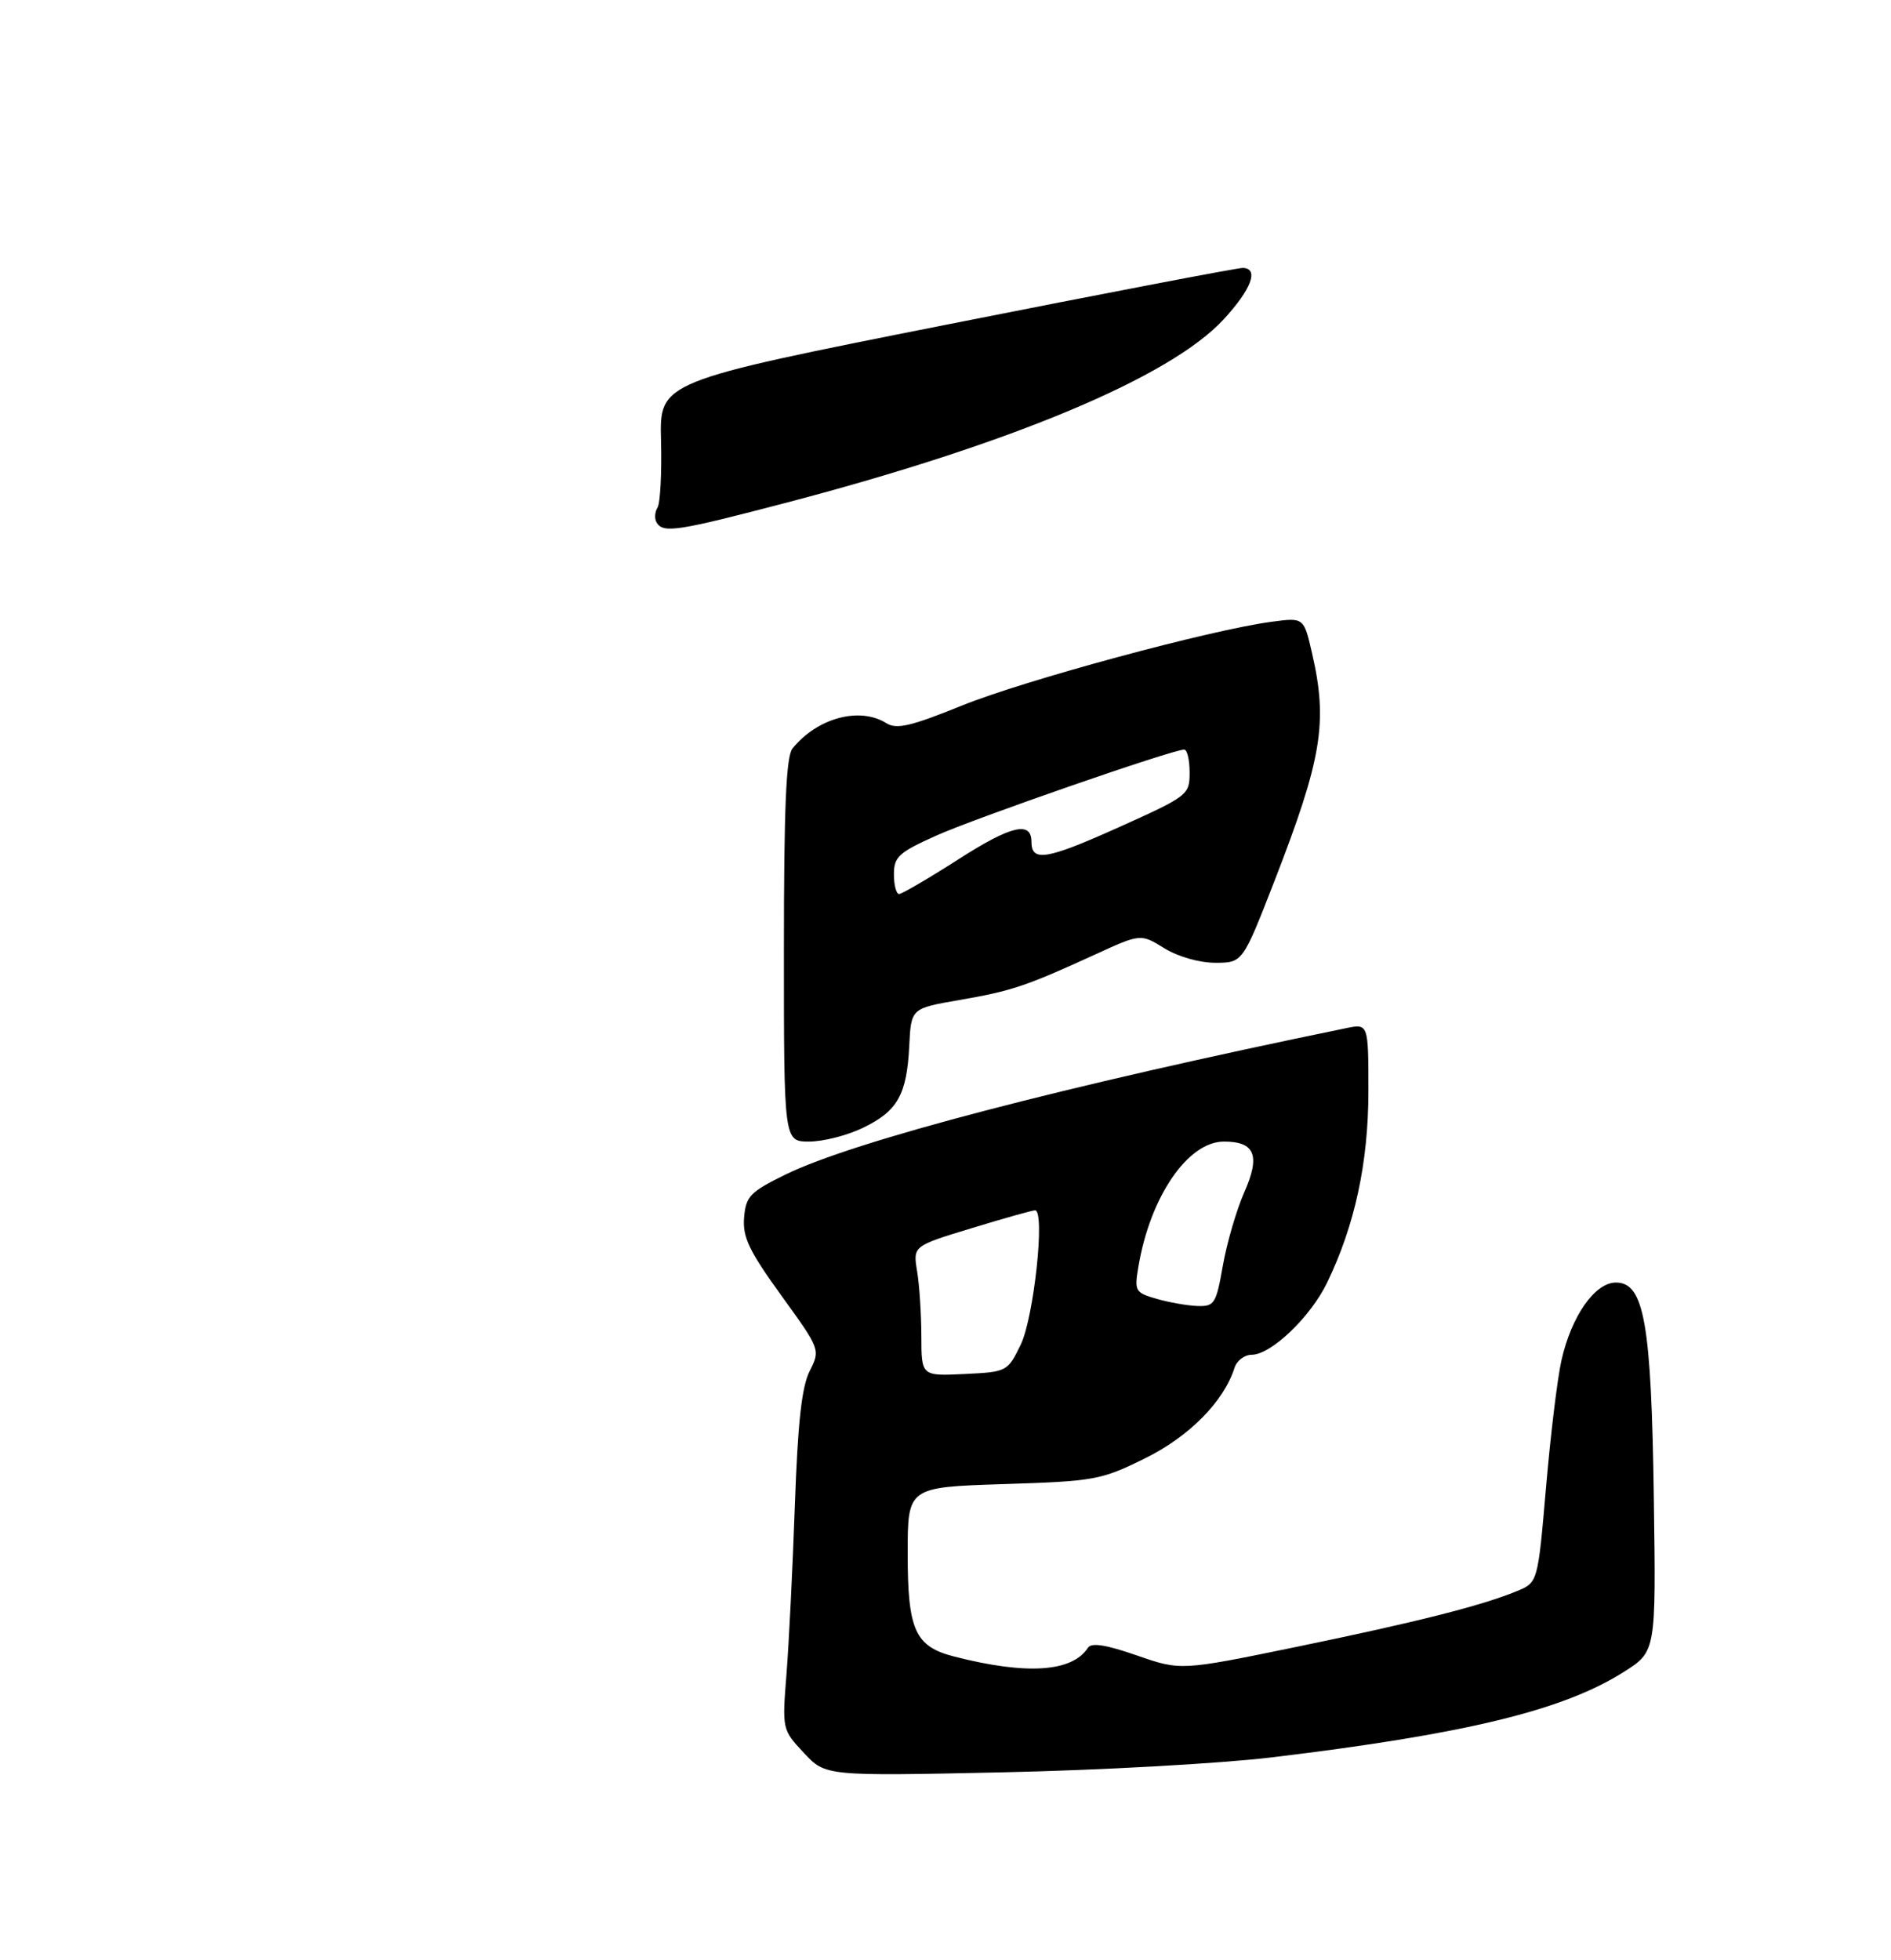 <?xml version="1.0" encoding="UTF-8" standalone="no"?>
<!DOCTYPE svg PUBLIC "-//W3C//DTD SVG 1.1//EN" "http://www.w3.org/Graphics/SVG/1.1/DTD/svg11.dtd" >
<svg xmlns="http://www.w3.org/2000/svg" xmlns:xlink="http://www.w3.org/1999/xlink" version="1.1" viewBox="0 0 275 285">
 <g >
 <path fill="currentColor"
d=" M 185.00 255.54 C 213.16 252.15 227.36 248.70 236.16 243.11 C 240.83 240.15 240.83 240.15 240.51 217.83 C 240.15 192.40 239.11 186.50 235.00 186.50 C 231.94 186.50 228.54 191.35 227.08 197.79 C 226.49 200.38 225.48 208.72 224.83 216.31 C 223.64 230.12 223.64 230.12 220.57 231.38 C 215.39 233.51 205.99 235.88 188.48 239.49 C 171.71 242.94 171.71 242.94 165.32 240.72 C 160.87 239.17 158.72 238.83 158.22 239.60 C 155.91 243.15 149.32 243.58 138.79 240.89 C 133.07 239.43 132.00 237.07 132.00 225.91 C 132.00 216.26 132.00 216.26 145.90 215.81 C 159.16 215.39 160.12 215.22 166.46 212.09 C 172.92 208.92 177.97 203.81 179.53 198.90 C 179.86 197.85 180.99 197.00 182.03 197.00 C 184.84 197.00 190.56 191.53 192.98 186.55 C 197.03 178.18 199.00 169.05 199.00 158.67 C 199.00 148.84 199.00 148.84 195.75 149.51 C 154.70 157.94 124.10 165.94 114.18 170.82 C 109.07 173.33 108.47 173.96 108.21 177.06 C 107.98 179.89 108.93 181.89 113.62 188.38 C 119.31 196.25 119.32 196.26 117.74 199.38 C 116.59 201.66 116.01 206.92 115.59 219.00 C 115.27 228.07 114.72 239.10 114.37 243.51 C 113.74 251.47 113.76 251.53 116.90 254.89 C 120.05 258.27 120.05 258.27 145.78 257.72 C 159.92 257.42 177.57 256.44 185.00 255.54 Z  M 125.52 163.99 C 130.54 161.56 131.88 159.19 132.23 152.06 C 132.50 146.63 132.50 146.63 139.50 145.42 C 147.13 144.10 149.16 143.42 159.19 138.83 C 165.88 135.76 165.88 135.76 169.31 137.88 C 171.30 139.11 174.41 140.00 176.72 140.00 C 180.71 140.00 180.71 140.00 185.32 128.16 C 192.25 110.32 193.13 105.03 190.80 94.97 C 189.61 89.79 189.61 89.79 184.95 90.41 C 176.04 91.59 149.03 98.90 139.91 102.59 C 132.43 105.62 130.38 106.10 128.88 105.15 C 125.00 102.73 118.84 104.40 115.25 108.84 C 114.32 109.99 114.00 117.43 114.00 138.19 C 114.00 166.00 114.00 166.00 117.68 166.00 C 119.71 166.00 123.24 165.10 125.52 163.99 Z  M 95.50 76.00 C 95.16 75.45 95.21 74.47 95.62 73.81 C 96.02 73.16 96.25 68.77 96.13 64.06 C 95.91 55.49 95.91 55.49 137.70 47.20 C 160.69 42.64 180.06 38.93 180.75 38.96 C 183.12 39.04 181.99 42.06 177.94 46.45 C 170.22 54.82 147.19 64.48 114.50 73.06 C 98.50 77.25 96.47 77.57 95.50 76.00 Z  M 133.99 194.30 C 133.98 191.11 133.71 186.86 133.37 184.85 C 132.77 181.19 132.77 181.19 141.28 178.60 C 145.96 177.17 150.12 176.00 150.52 176.00 C 152.03 176.00 150.35 191.61 148.43 195.55 C 146.52 199.46 146.44 199.50 140.25 199.80 C 134.00 200.10 134.00 200.10 133.99 194.30 Z  M 168.21 188.87 C 165.08 187.97 164.95 187.74 165.55 184.21 C 167.25 174.03 172.74 166.00 177.99 166.00 C 182.51 166.00 183.32 168.02 180.95 173.37 C 179.82 175.93 178.42 180.72 177.84 184.01 C 176.86 189.59 176.61 189.99 174.14 189.91 C 172.69 189.86 170.02 189.39 168.21 188.87 Z  M 130.00 127.14 C 130.00 124.60 130.69 123.96 136.13 121.52 C 141.92 118.92 170.52 109.00 172.21 109.00 C 172.65 109.00 173.00 110.50 173.00 112.33 C 173.00 115.60 172.79 115.76 162.49 120.39 C 152.19 125.01 150.00 125.37 150.00 122.41 C 150.00 119.34 147.02 120.05 139.39 124.95 C 135.05 127.73 131.16 130.00 130.75 130.00 C 130.34 130.00 130.00 128.71 130.00 127.14 Z "/>
</g>
</svg>